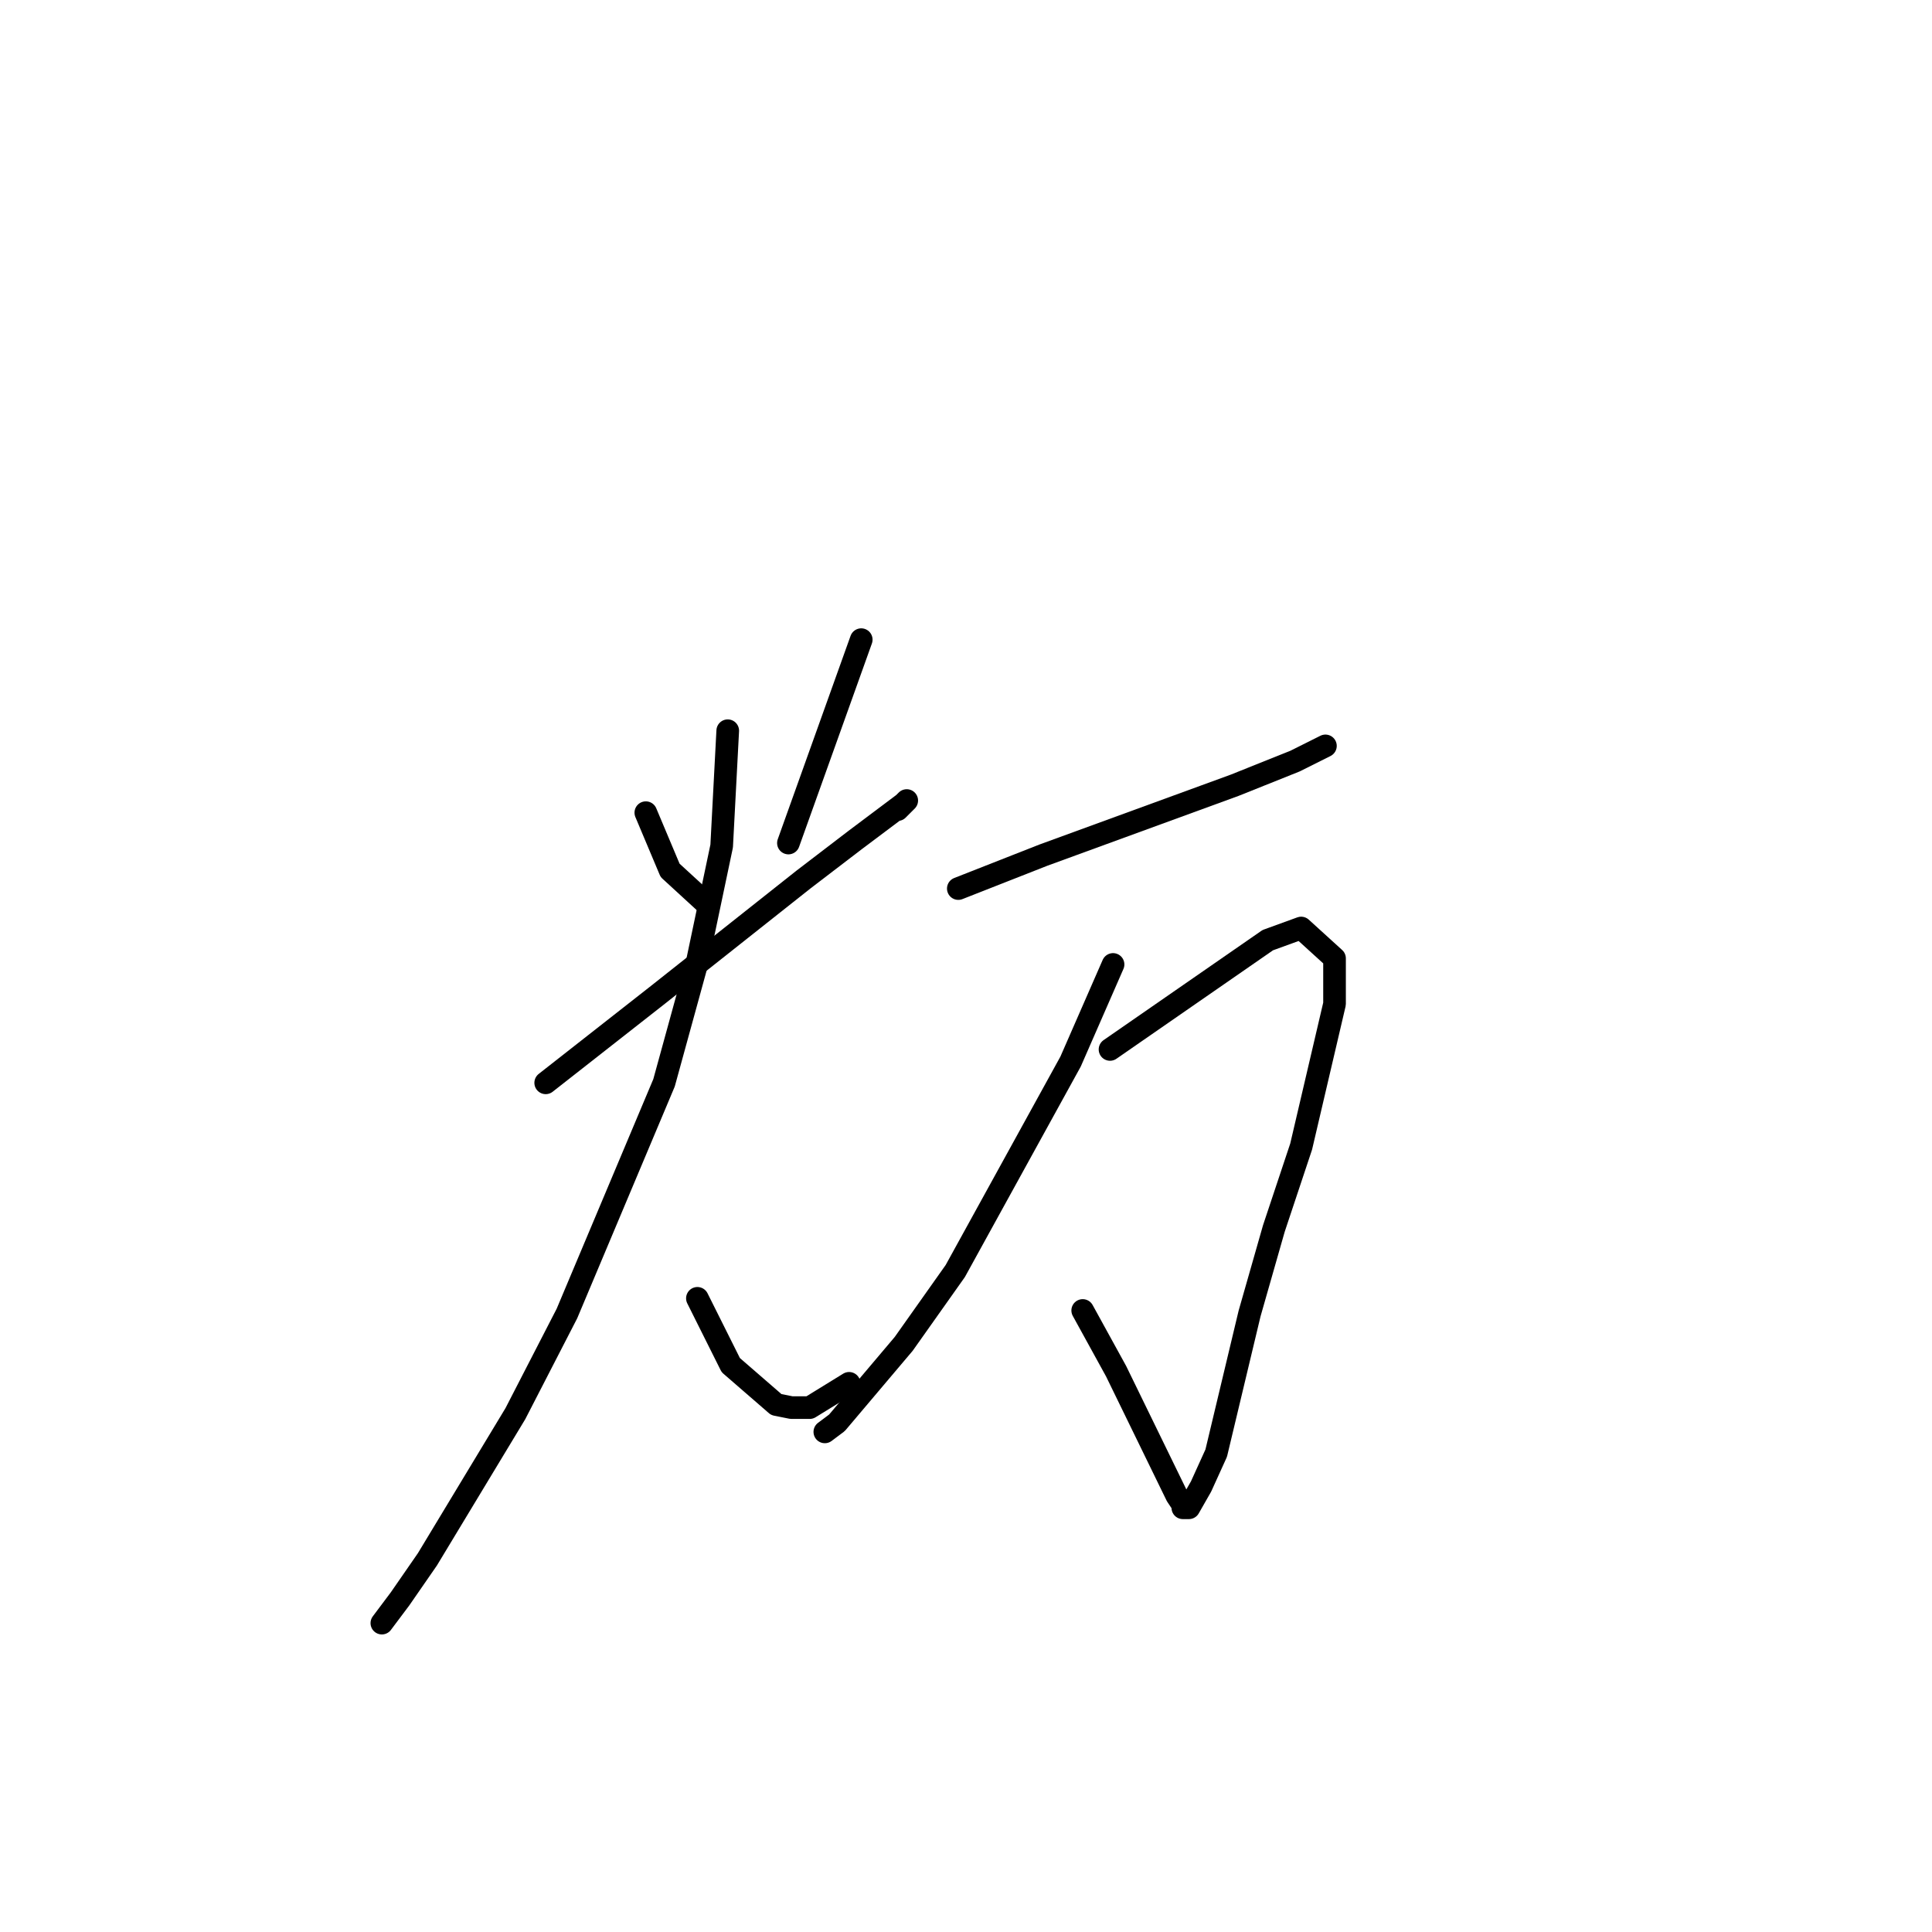 <?xml version="1.0" standalone="no"?>
    <svg width="256" height="256" xmlns="http://www.w3.org/2000/svg" version="1.1">
    <polyline stroke="black" stroke-width="3" stroke-linecap="round" fill="transparent" stroke-linejoin="round" points="85.575 107.684 88.791 115.326 93.615 119.75 93.615 119.75 " />
        <polyline stroke="black" stroke-width="3" stroke-linecap="round" fill="transparent" stroke-linejoin="round" points="114.118 84.758 104.47 111.706 104.47 111.706 " />
        <polyline stroke="black" stroke-width="3" stroke-linecap="round" fill="transparent" stroke-linejoin="round" points="72.308 143.48 87.183 131.816 106.48 116.532 113.314 111.304 119.746 106.477 120.148 106.075 118.942 107.281 118.942 107.281 " />
        <polyline stroke="black" stroke-width="3" stroke-linecap="round" fill="transparent" stroke-linejoin="round" points="96.429 96.824 95.625 112.108 92.409 127.392 87.987 143.48 75.122 174.048 68.288 187.32 56.63 206.626 53.011 211.855 50.599 215.072 50.599 215.072 " />
        <polyline stroke="black" stroke-width="3" stroke-linecap="round" fill="transparent" stroke-linejoin="round" points="92.409 172.036 96.831 180.885 102.861 186.114 104.872 186.516 107.284 186.516 112.51 183.298 112.51 183.298 " />
        <polyline stroke="black" stroke-width="3" stroke-linecap="round" fill="transparent" stroke-linejoin="round" points="126.982 117.739 138.239 113.315 163.566 104.064 171.606 100.846 175.626 98.835 175.626 98.835 " />
        <polyline stroke="black" stroke-width="3" stroke-linecap="round" fill="transparent" stroke-linejoin="round" points="147.485 127.794 141.857 140.664 126.58 168.417 119.746 178.07 110.902 188.527 109.294 189.733 109.294 189.733 " />
        <polyline stroke="black" stroke-width="3" stroke-linecap="round" fill="transparent" stroke-linejoin="round" points="147.083 139.056 167.988 124.576 172.41 122.967 176.833 126.99 176.833 133.023 172.41 151.926 168.792 162.786 165.576 174.048 161.154 192.549 159.144 196.973 157.536 199.789 156.732 199.789 156.732 199.386 155.928 198.18 147.887 181.689 143.465 173.645 143.465 173.645 " />
        </svg>